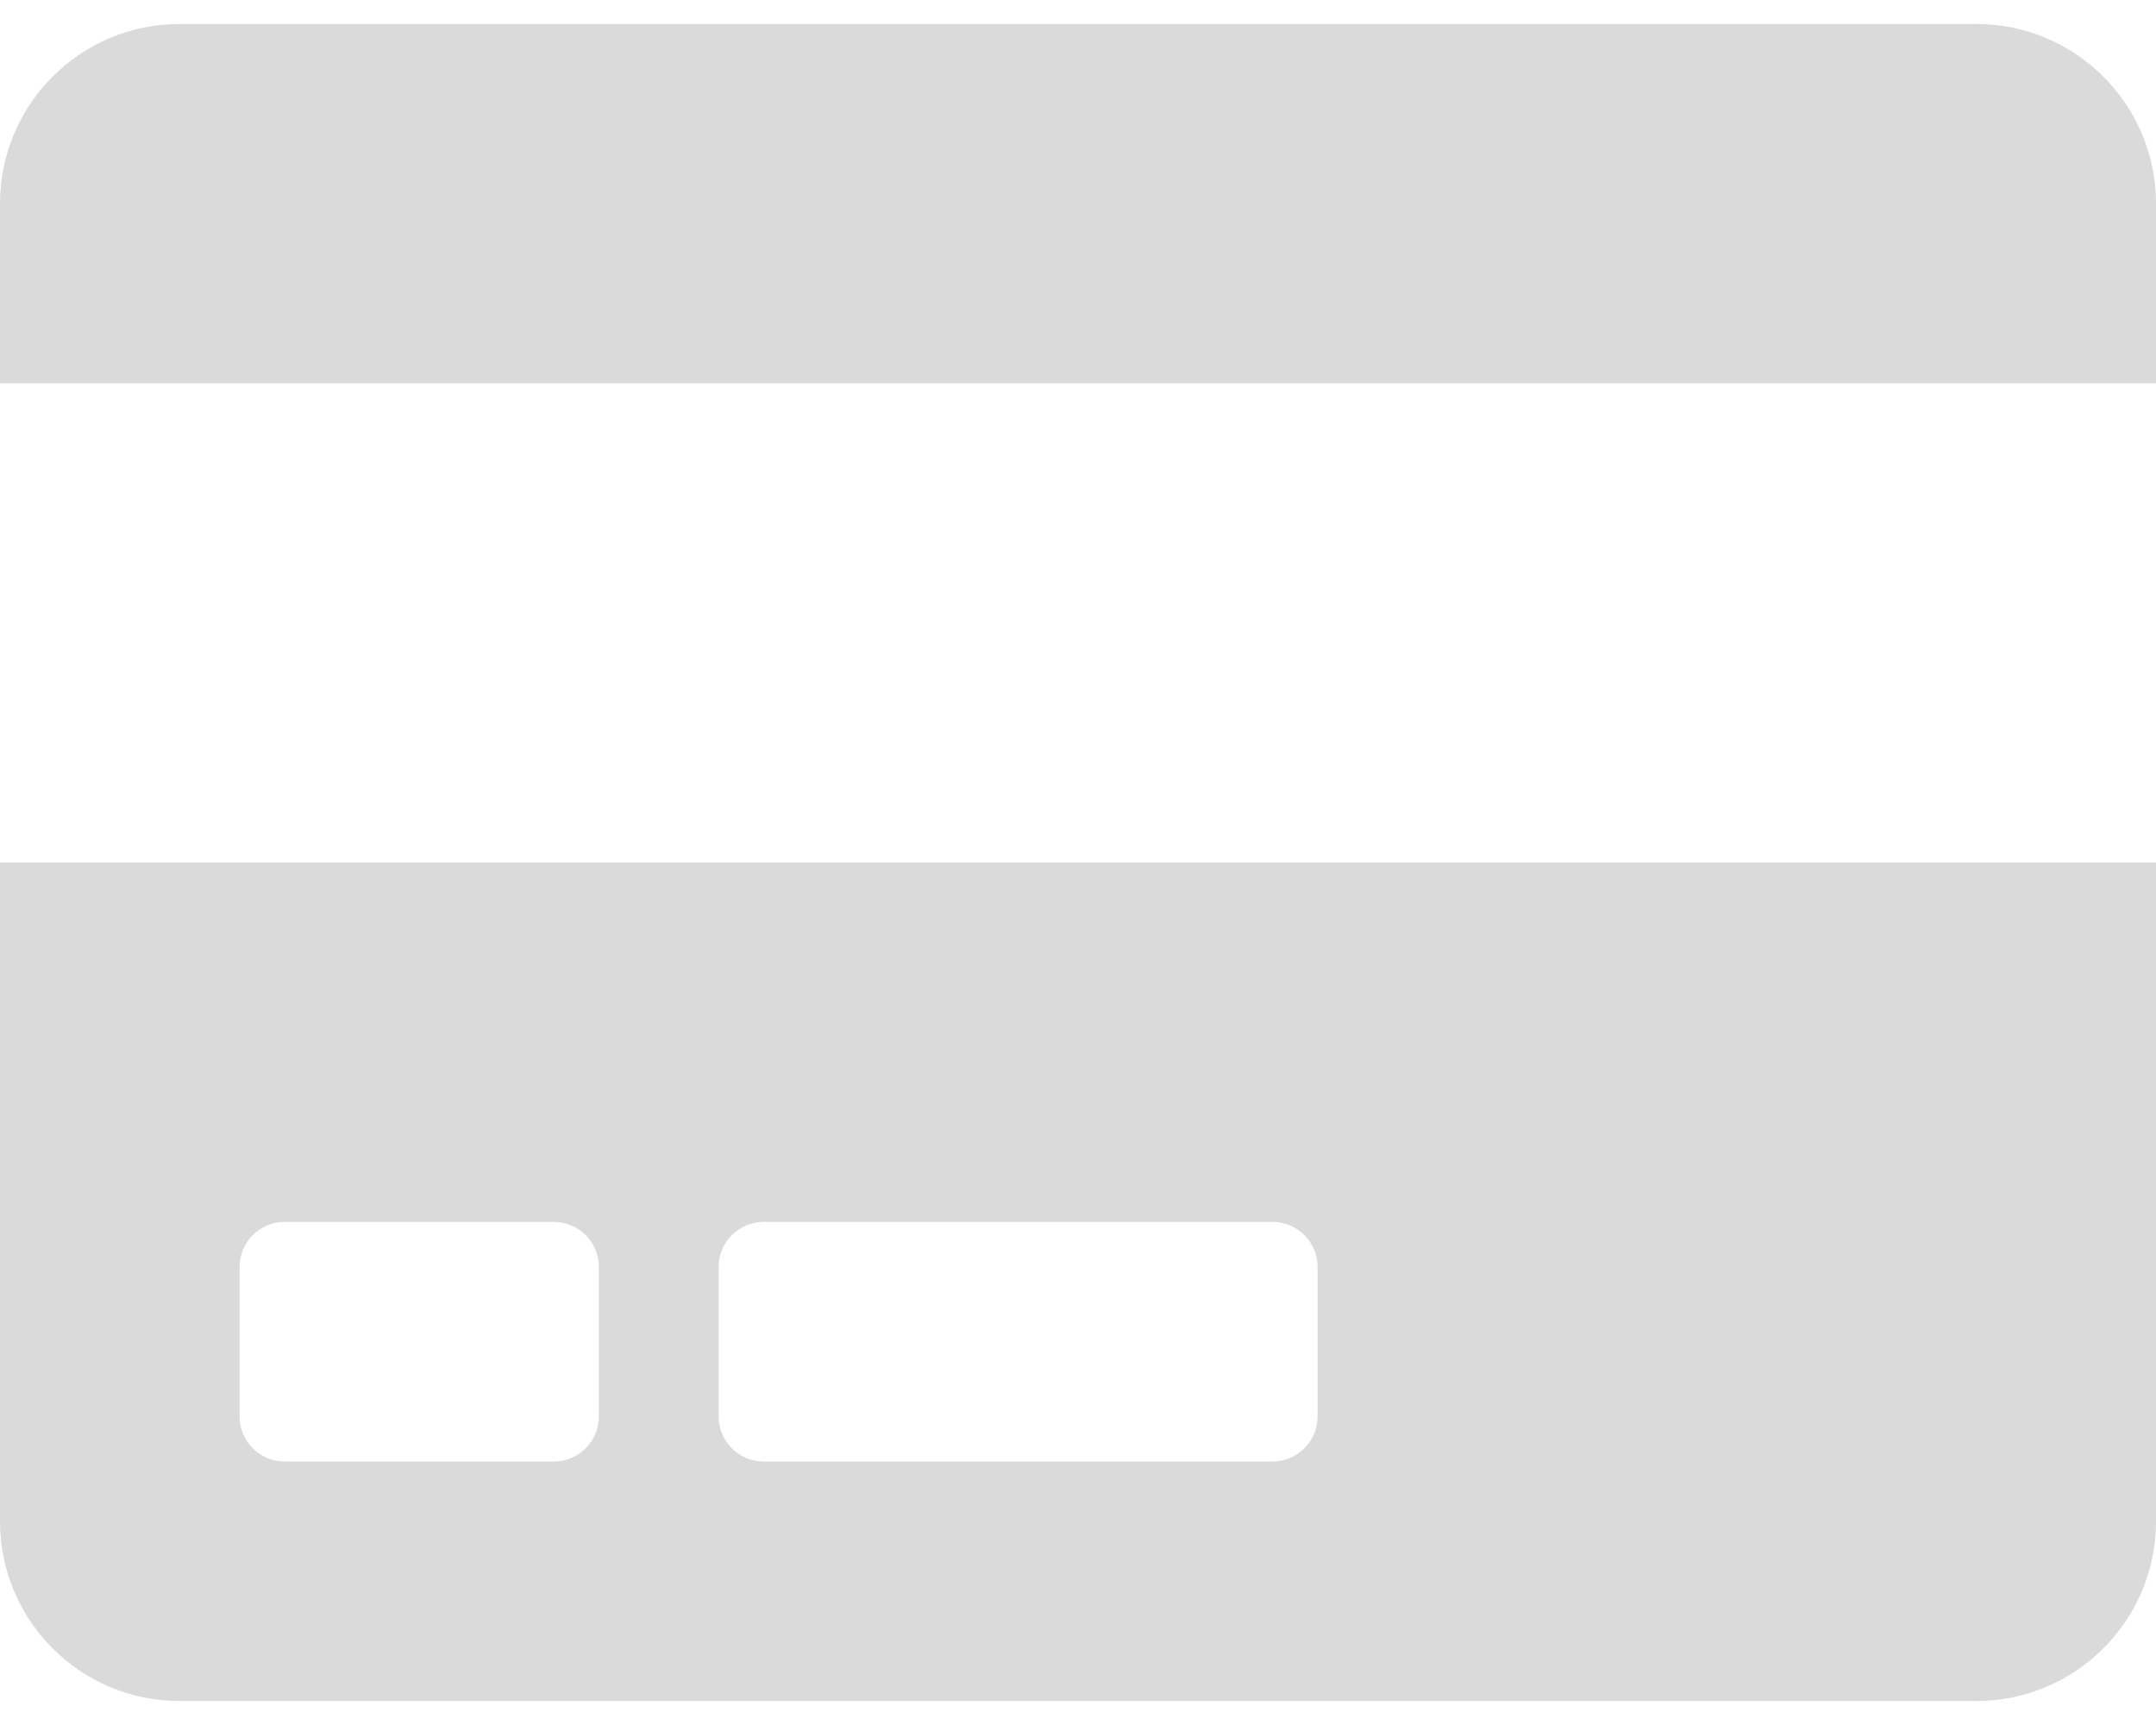 <svg width="25" height="20" viewBox="0 0 25 20" fill="none" xmlns="http://www.w3.org/2000/svg">
<path d="M0 17.639C0 18.789 0.933 19.722 2.083 19.722H22.917C24.067 19.722 25 18.789 25 17.639V10H0V17.639ZM8.333 14.688C8.333 14.401 8.568 14.167 8.854 14.167H14.757C15.043 14.167 15.278 14.401 15.278 14.688V16.424C15.278 16.71 15.043 16.945 14.757 16.945H8.854C8.568 16.945 8.333 16.71 8.333 16.424V14.688ZM2.778 14.688C2.778 14.401 3.012 14.167 3.299 14.167H6.424C6.71 14.167 6.944 14.401 6.944 14.688V16.424C6.944 16.71 6.71 16.945 6.424 16.945H3.299C3.012 16.945 2.778 16.71 2.778 16.424V14.688ZM25 2.361V4.444H0V2.361C0 1.211 0.933 0.278 2.083 0.278H22.917C24.067 0.278 25 1.211 25 2.361Z" fill="#DADADA"/>
</svg>
